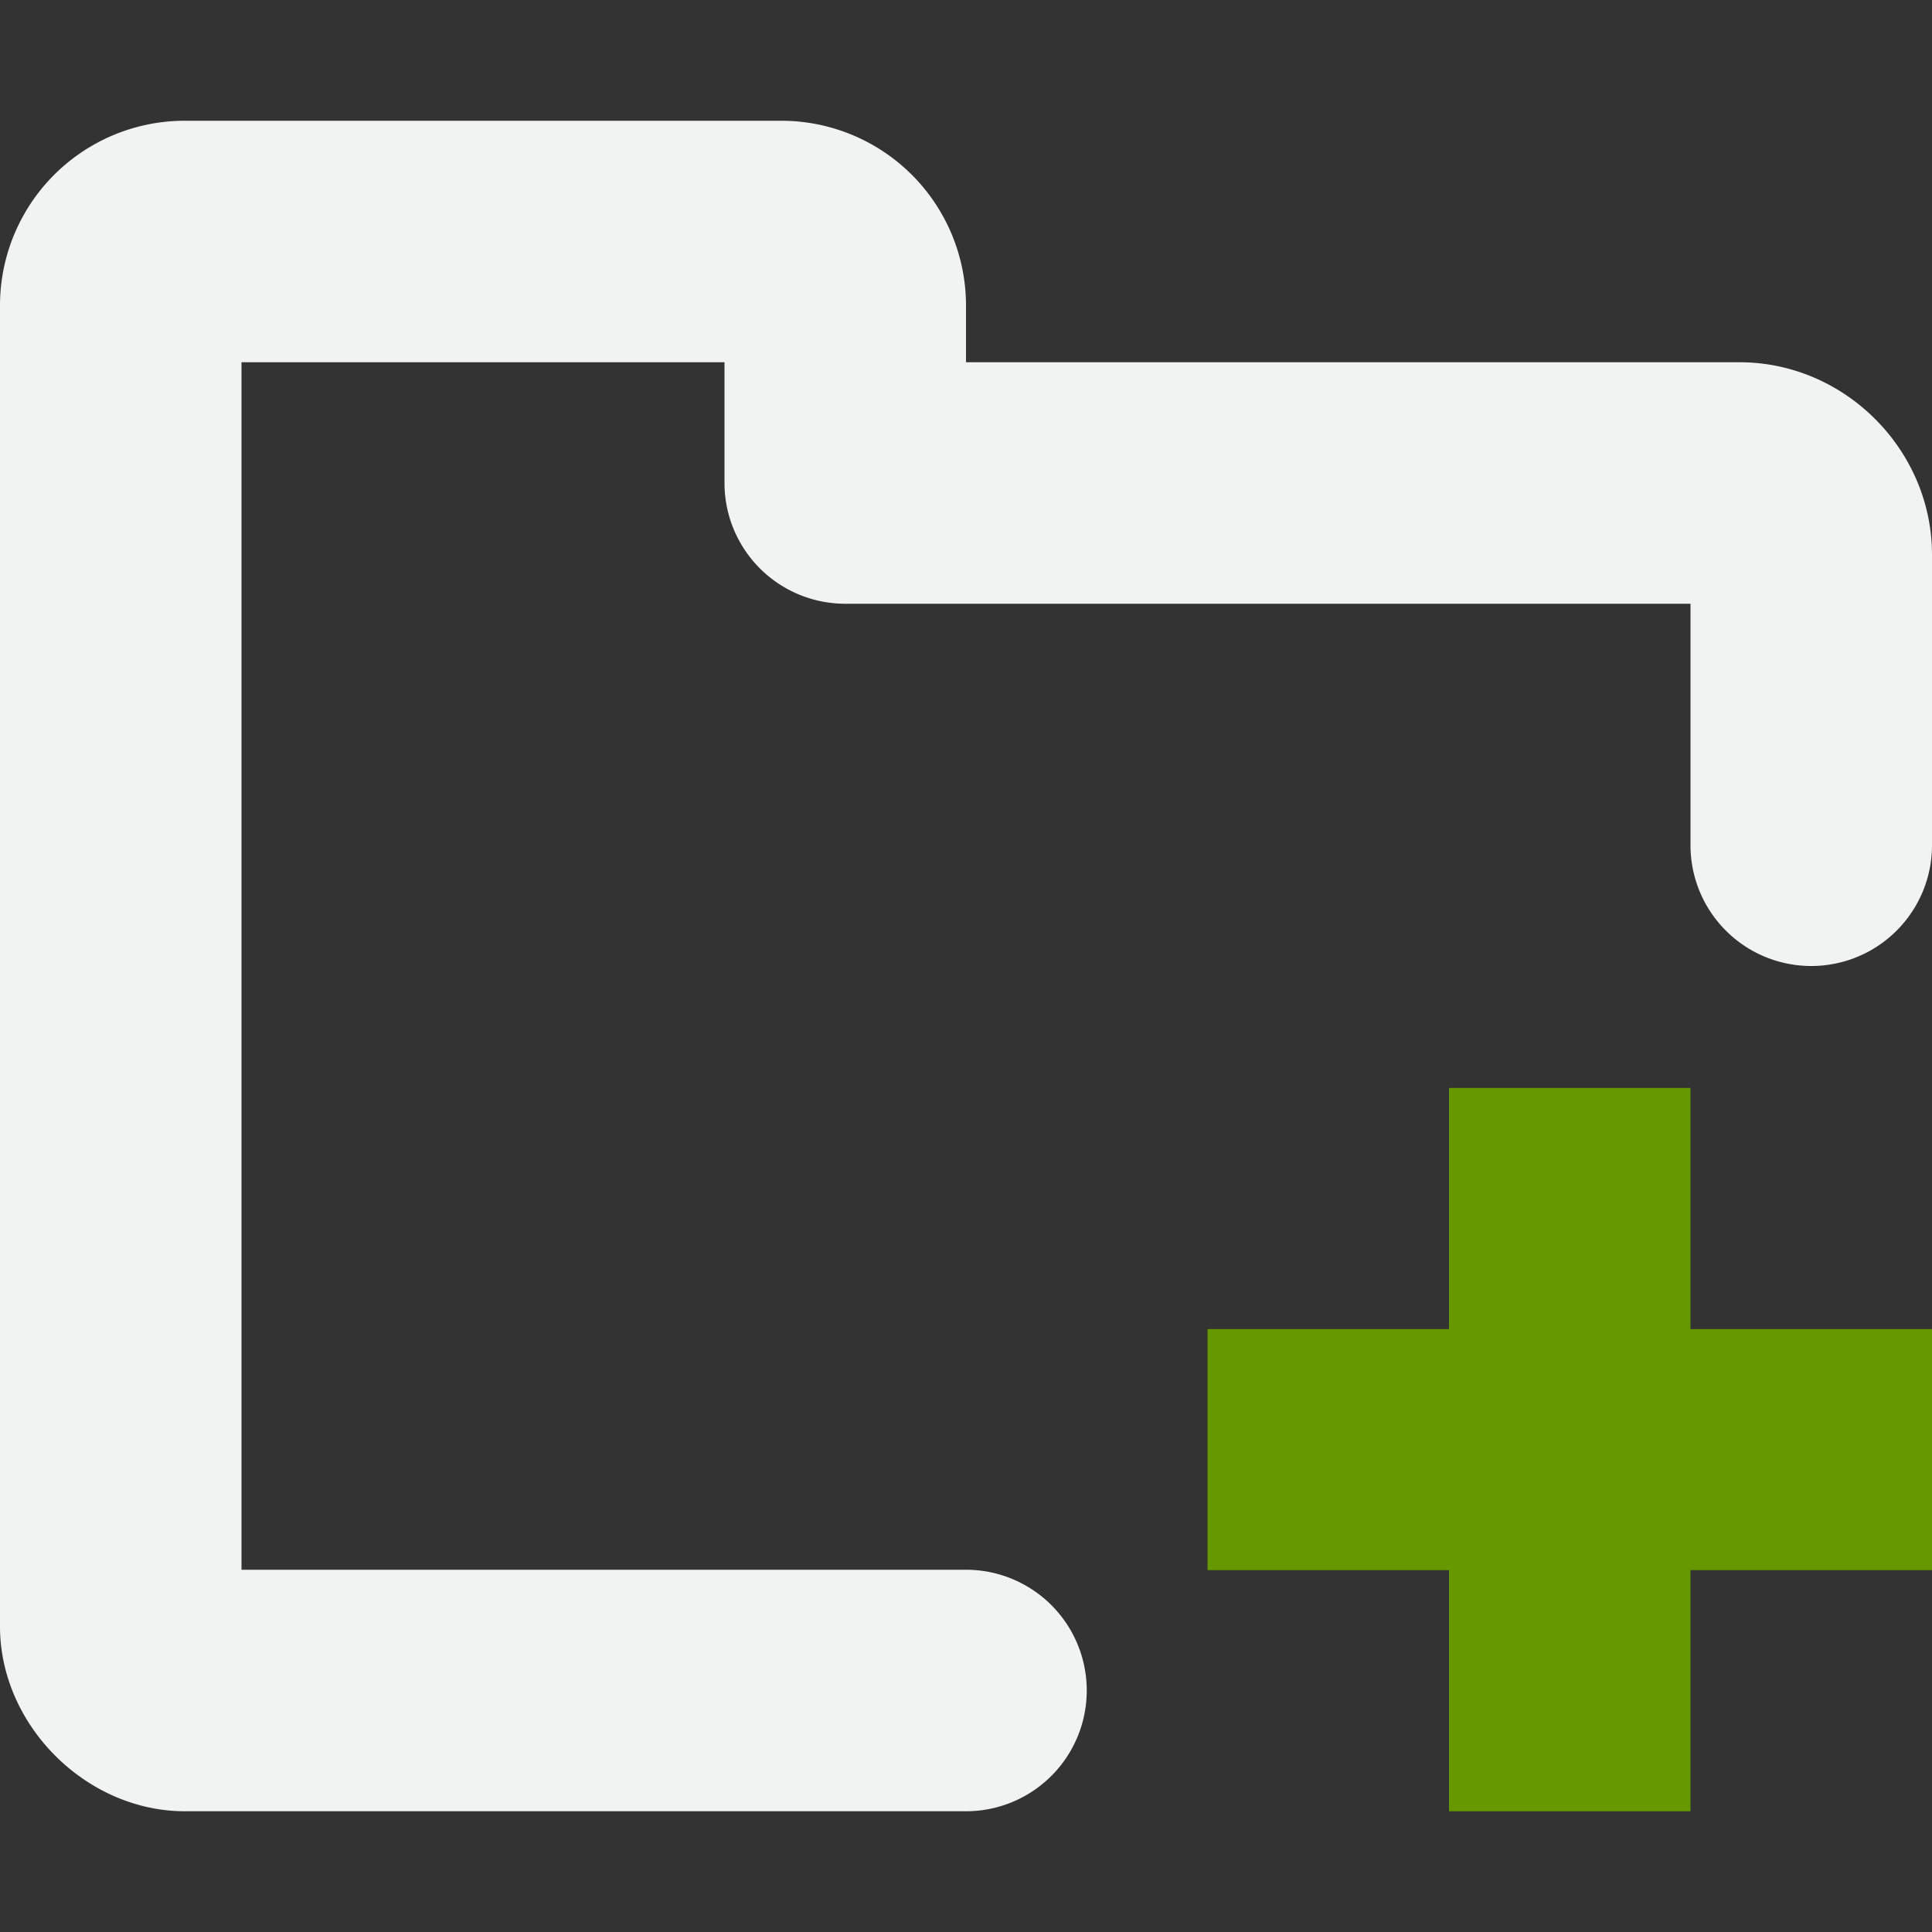 <svg xmlns="http://www.w3.org/2000/svg" viewBox="0 0 16 16" width="32" height="32">
    <rect x="0" y="0" width="16" height="16" fill="#333333" stroke="none"/>
    <path style="line-height:normal;text-indent:0;text-align:start;text-decoration-line:none;text-decoration-style:solid;text-decoration-color:#000;text-transform:none;isolation:auto;mix-blend-mode:normal" d="M1.531 1A1.53 1.53 0 0 0 0 2.531V13.47C0 14.287.713 15 1.531 15H8a1 1 0 1 0 0-2H2V3h4v1a1 1 0 0 0 1 1h7v2a1 1 0 1 0 2 0V4.594C16 3.724 15.277 3 14.406 3H8v-.469A1.53 1.53 0 0 0 6.469 1z" color="#000" font-weight="400" font-family="sans-serif" white-space="normal" overflow="visible" fill="#f1f2f2"/>
    <path d="M12 9.01v1.997h-2v1.996h2V15h2v-1.997h2v-1.996h-2V9.01z" fill="#690"/>
</svg>
